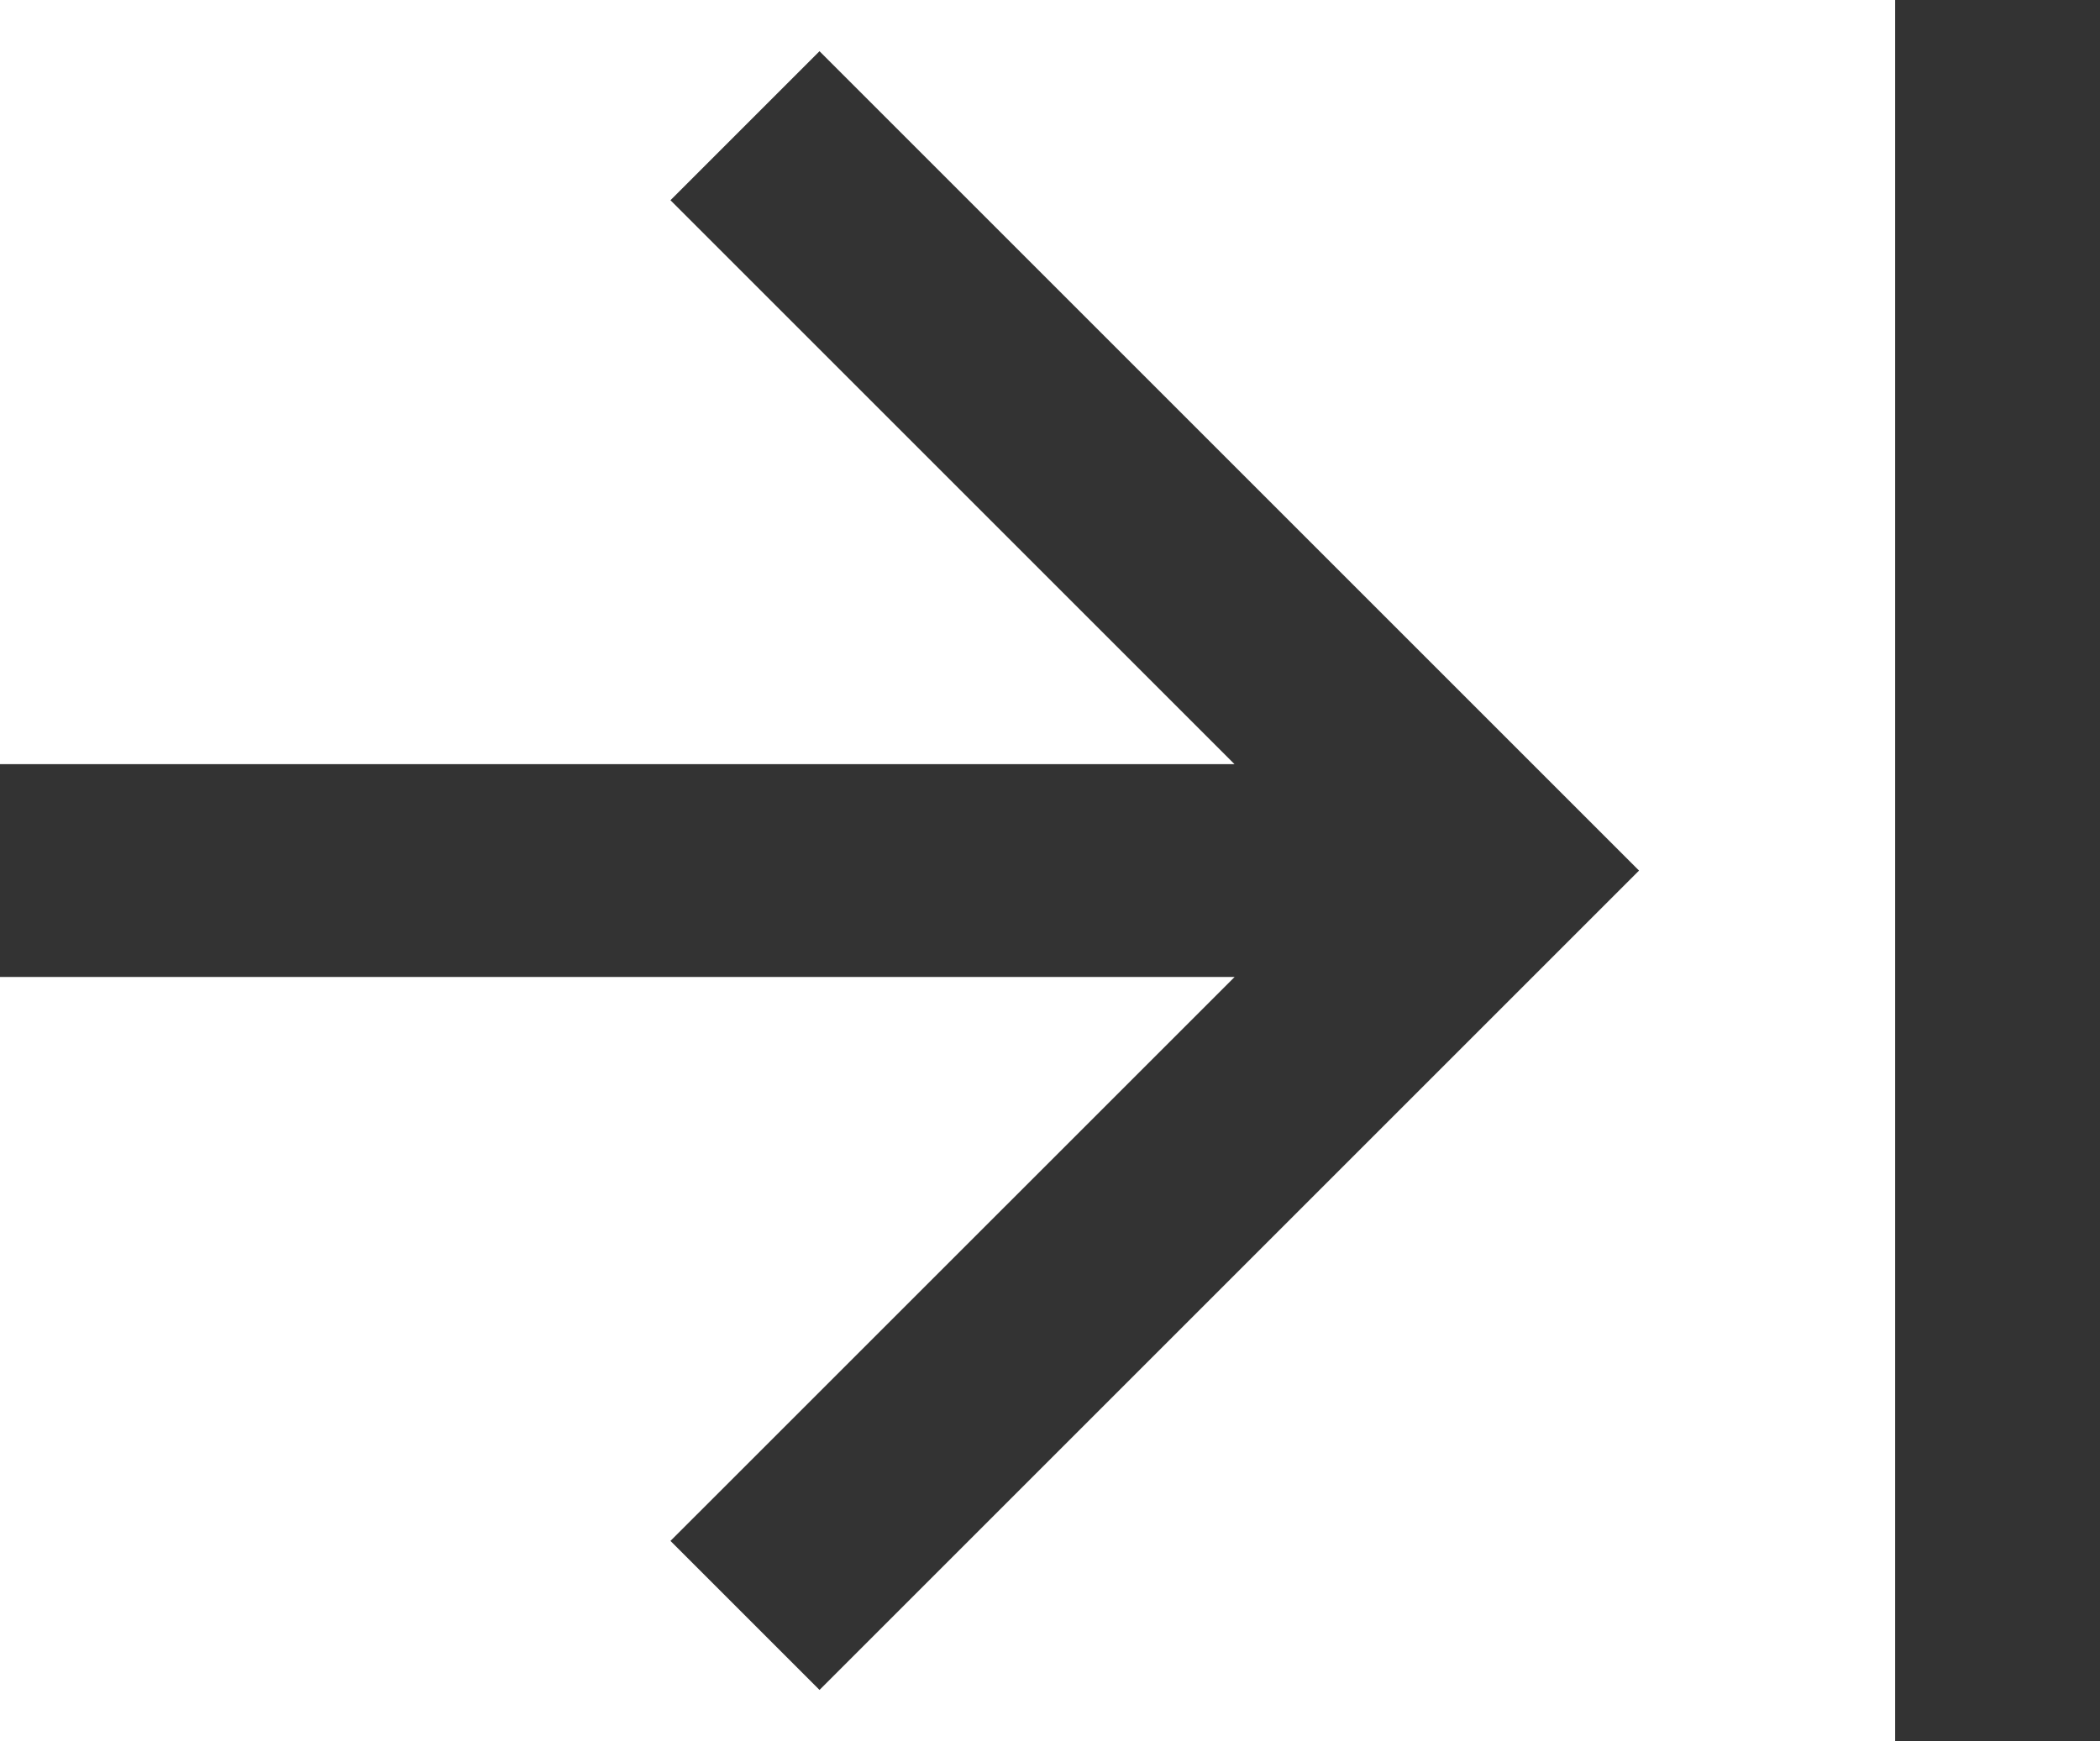 <svg xmlns="http://www.w3.org/2000/svg" width="20.5" height="17" viewBox="0 0 20.5 17">
  <g id="グループ_24643" data-name="グループ 24643" transform="translate(842 7344.5) rotate(180)">
    <g id="シンボル_82" data-name="シンボル 82" transform="translate(2096 7851) rotate(180)">
      <path id="パス_10" data-name="パス 10" d="M8,0,6.545,1.455l5.506,5.506H0V9.039H12.052L6.545,14.545,8,16l8-8Z" transform="translate(1254 507)" fill="#333"/>
    </g>
    <line id="線_61" data-name="線 61" y2="17" transform="translate(822.5 7327.5)" fill="none" stroke="#333" stroke-width="2"/>
  </g>
</svg>
